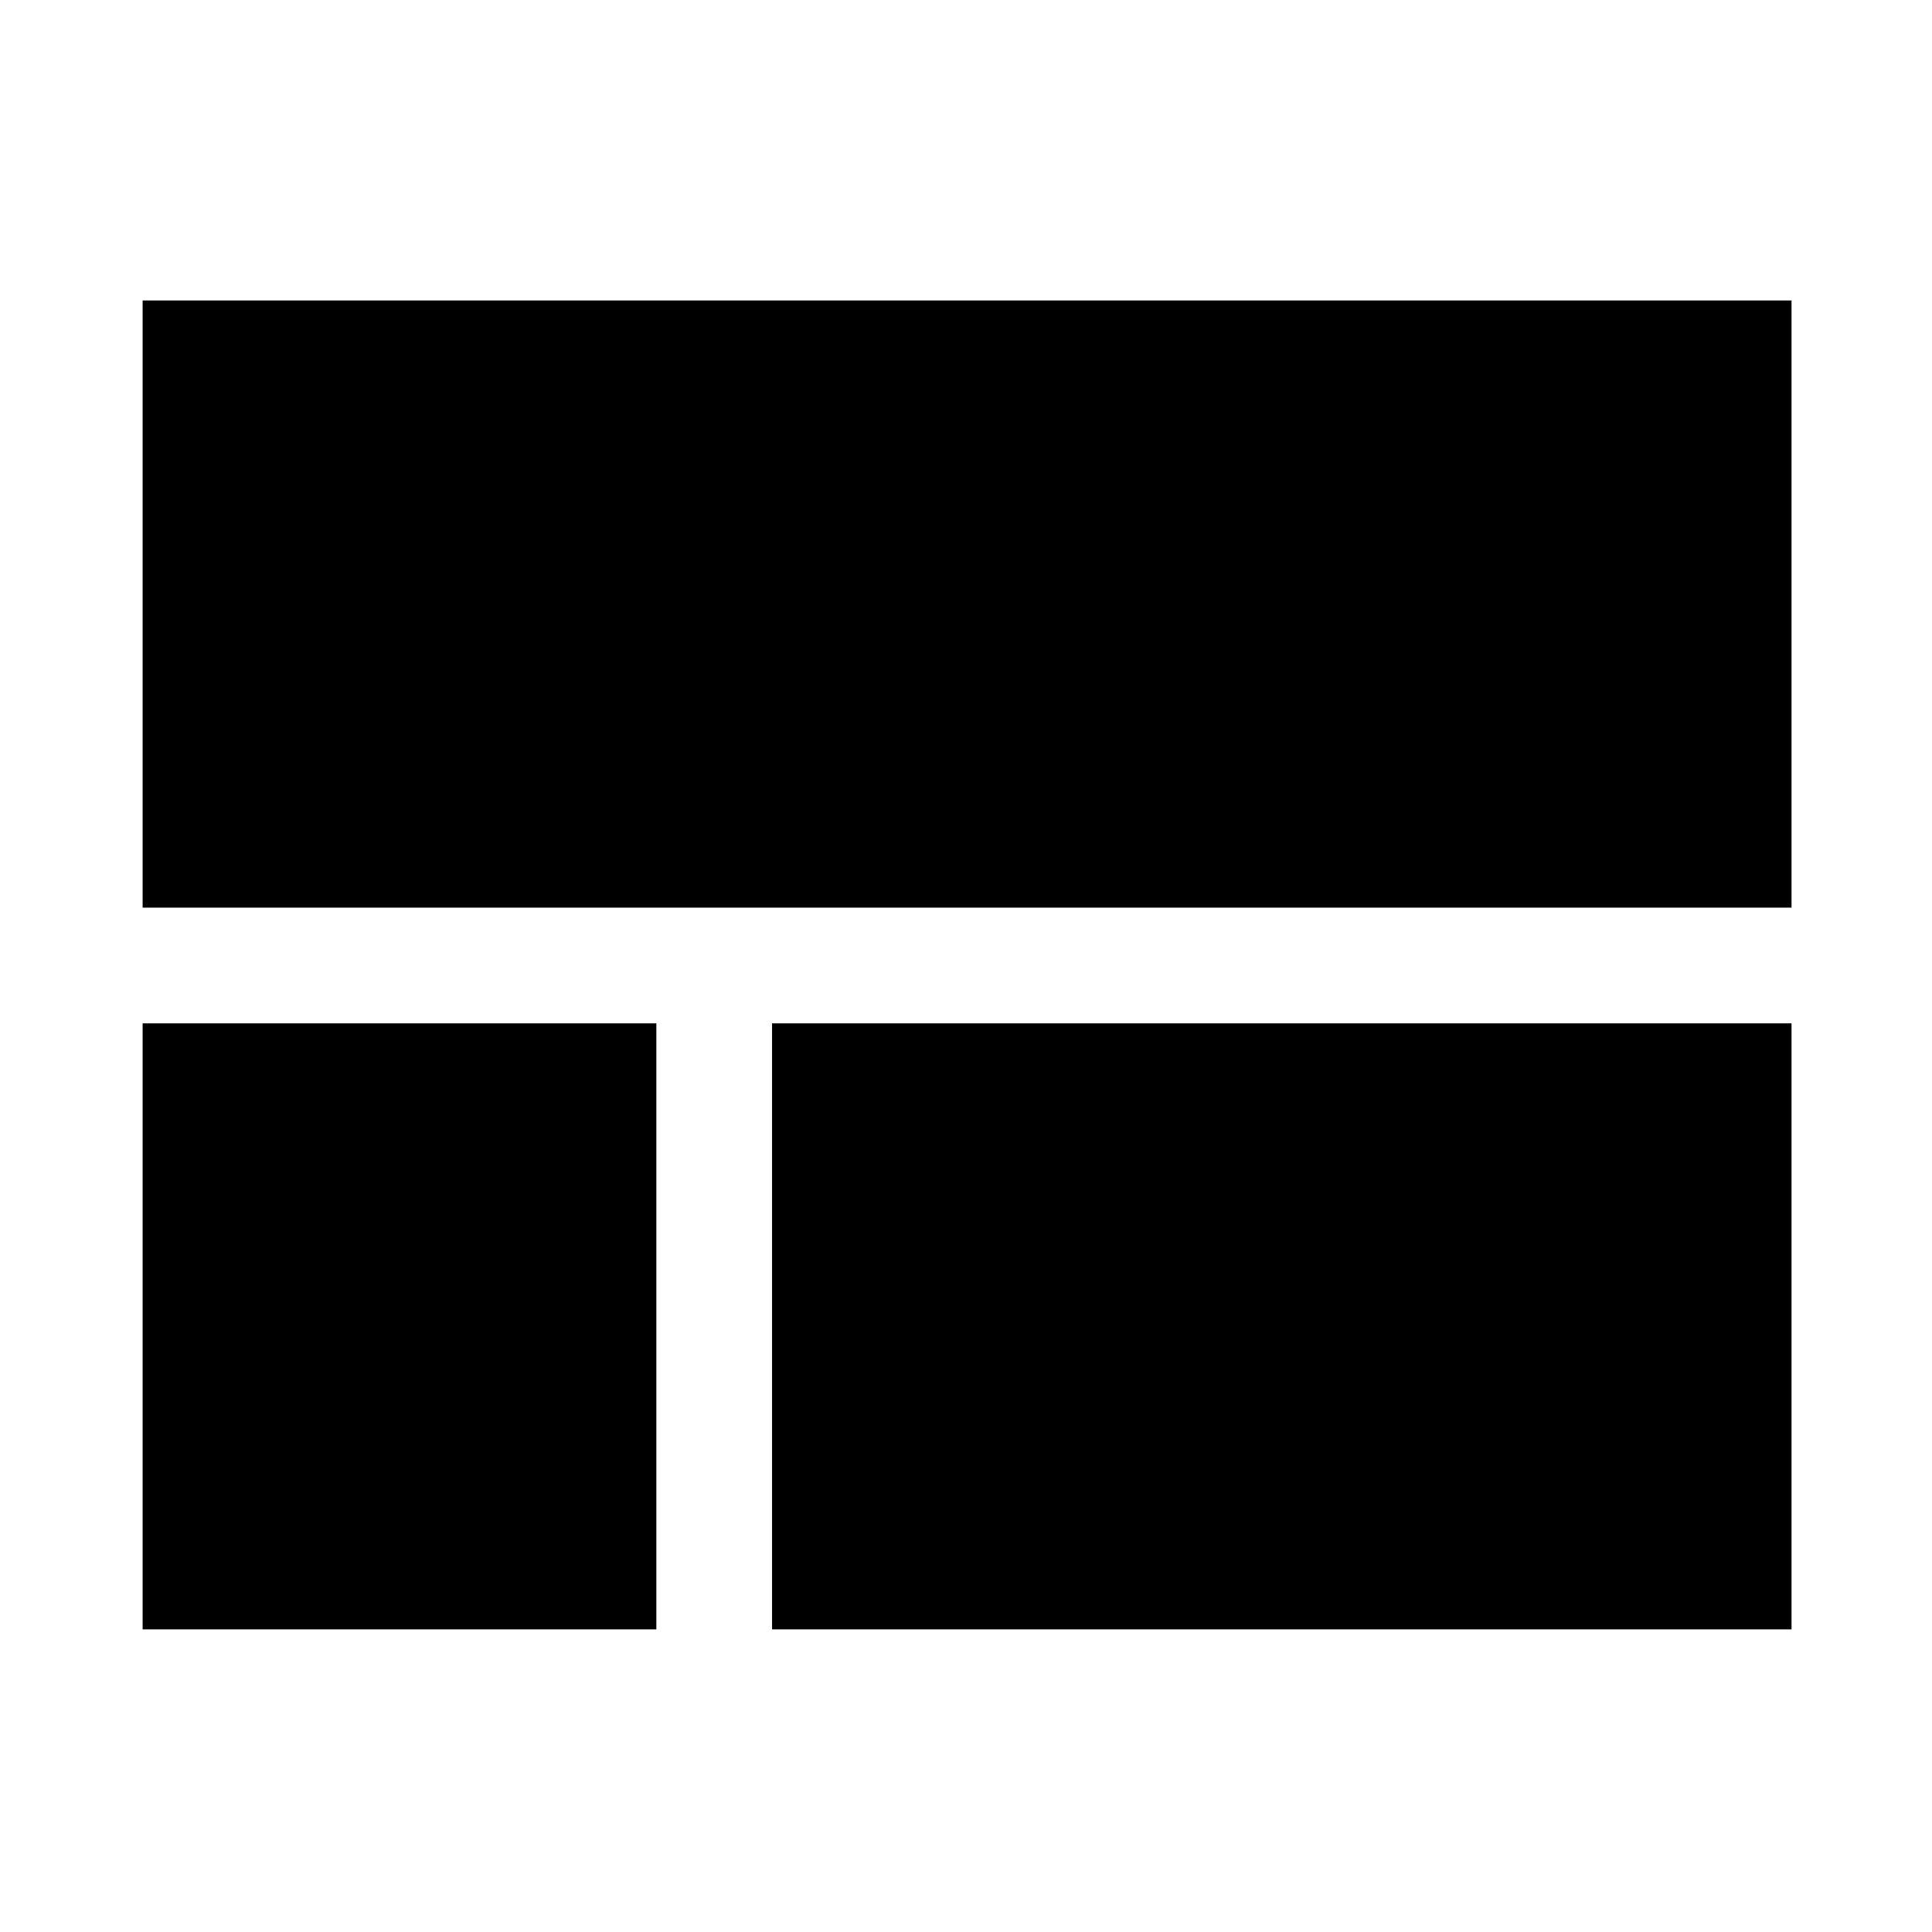 <svg xmlns="http://www.w3.org/2000/svg" height="48" viewBox="0 -960 960 960" width="48"><path d="M70.87-509v-301.7H890.2V-509H70.87Zm312.76 358.63V-451.5H890.2v301.13H383.63Zm-312.76 0V-451.5h255.26v301.13H70.87Z"/></svg>